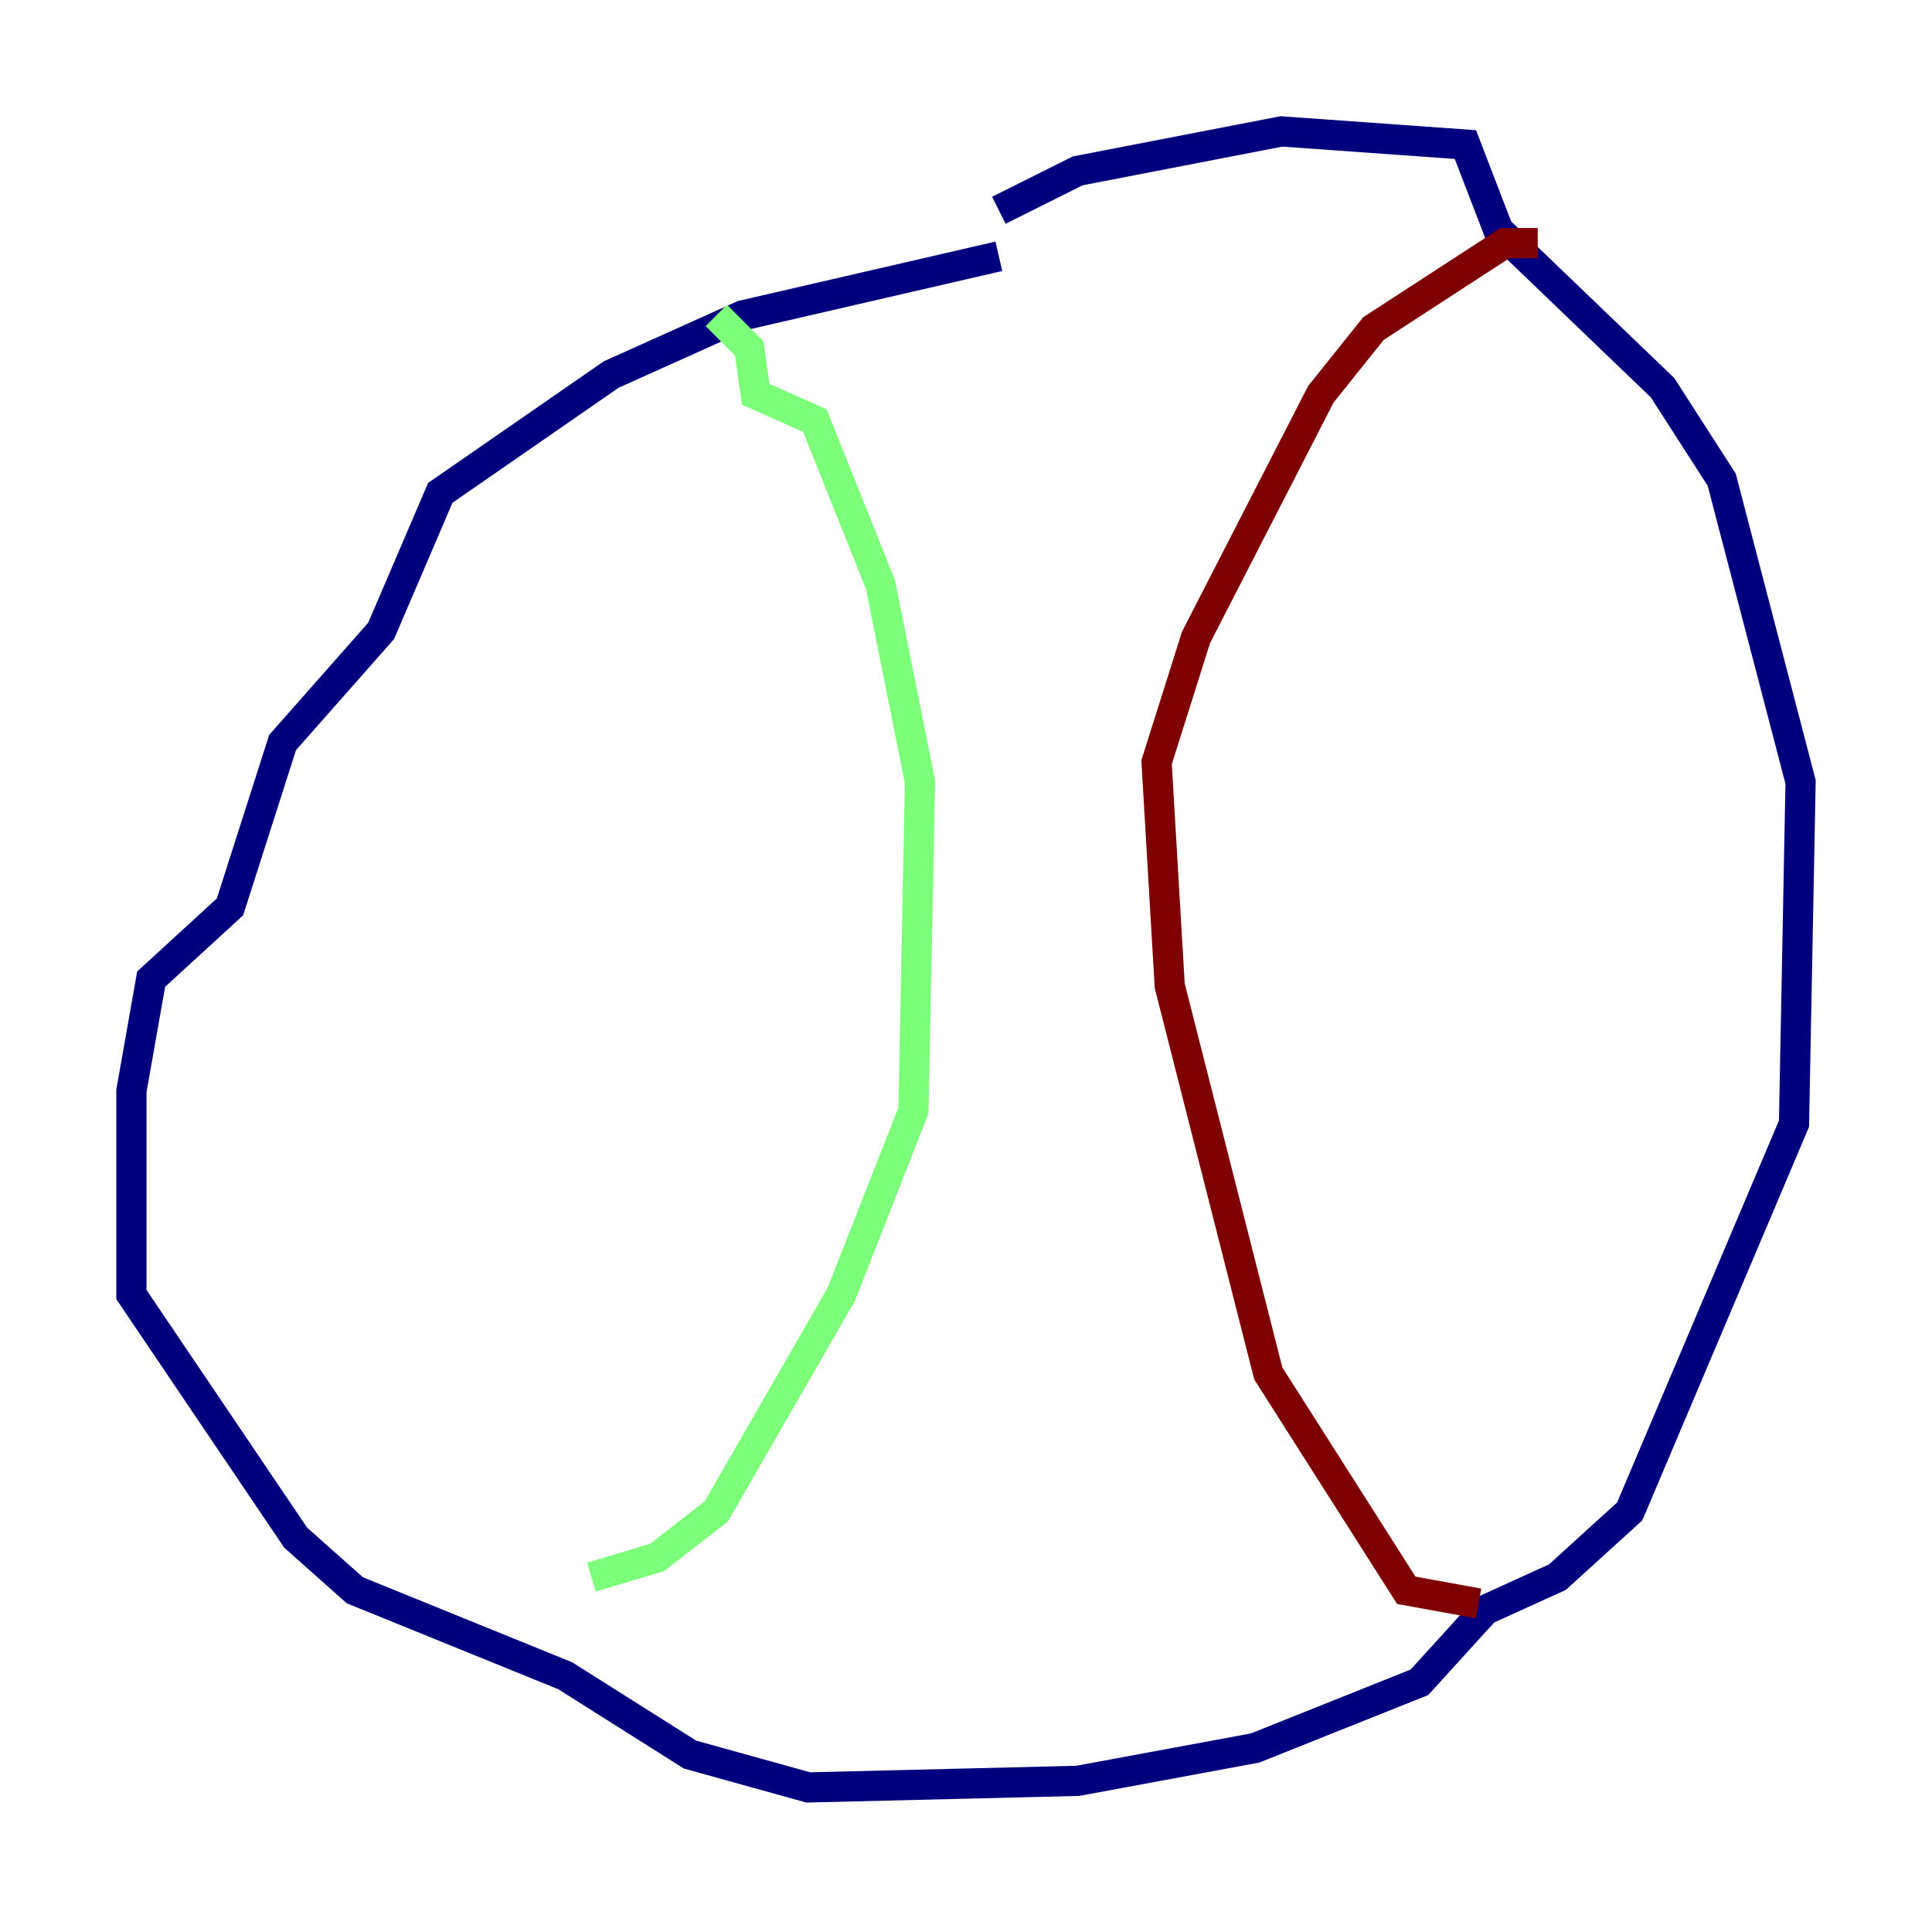 <?xml version="1.0" encoding="utf-8" ?>
<svg baseProfile="tiny" height="128" version="1.2" viewBox="0,0,128,128" width="128" xmlns="http://www.w3.org/2000/svg" xmlns:ev="http://www.w3.org/2001/xml-events" xmlns:xlink="http://www.w3.org/1999/xlink"><defs /><polyline fill="none" points="66.177,13.932 71.401,11.32 84.898,8.707 97.088,9.578 99.265,15.238 110.15,25.687 114.068,31.782 119.293,51.809 118.857,74.449 107.973,100.136 103.184,104.49 98.395,106.667 94.041,111.456 83.156,115.809 71.401,117.986 53.551,118.422 45.714,116.245 37.442,111.02 23.51,105.361 19.592,101.878 8.707,85.769 8.707,72.272 10.014,64.871 15.238,60.082 18.721,49.197 25.252,41.796 29.17,32.653 40.49,24.816 49.197,20.898 66.177,16.98" stroke="#00007f" stroke-width="2" /><polyline fill="none" points="47.456,20.898 49.633,23.075 50.068,26.122 53.986,27.864 58.34,38.748 60.952,51.809 60.517,73.578 55.728,85.769 47.456,100.136 43.537,103.184 39.184,104.49" stroke="#7cff79" stroke-width="2" /><polyline fill="none" points="101.878,16.109 99.701,16.109 90.993,21.769 87.51,26.122 79.238,42.231 76.626,50.503 77.497,65.306 84.027,90.993 93.17,105.361 97.959,106.231" stroke="#7f0000" stroke-width="2" /></svg>